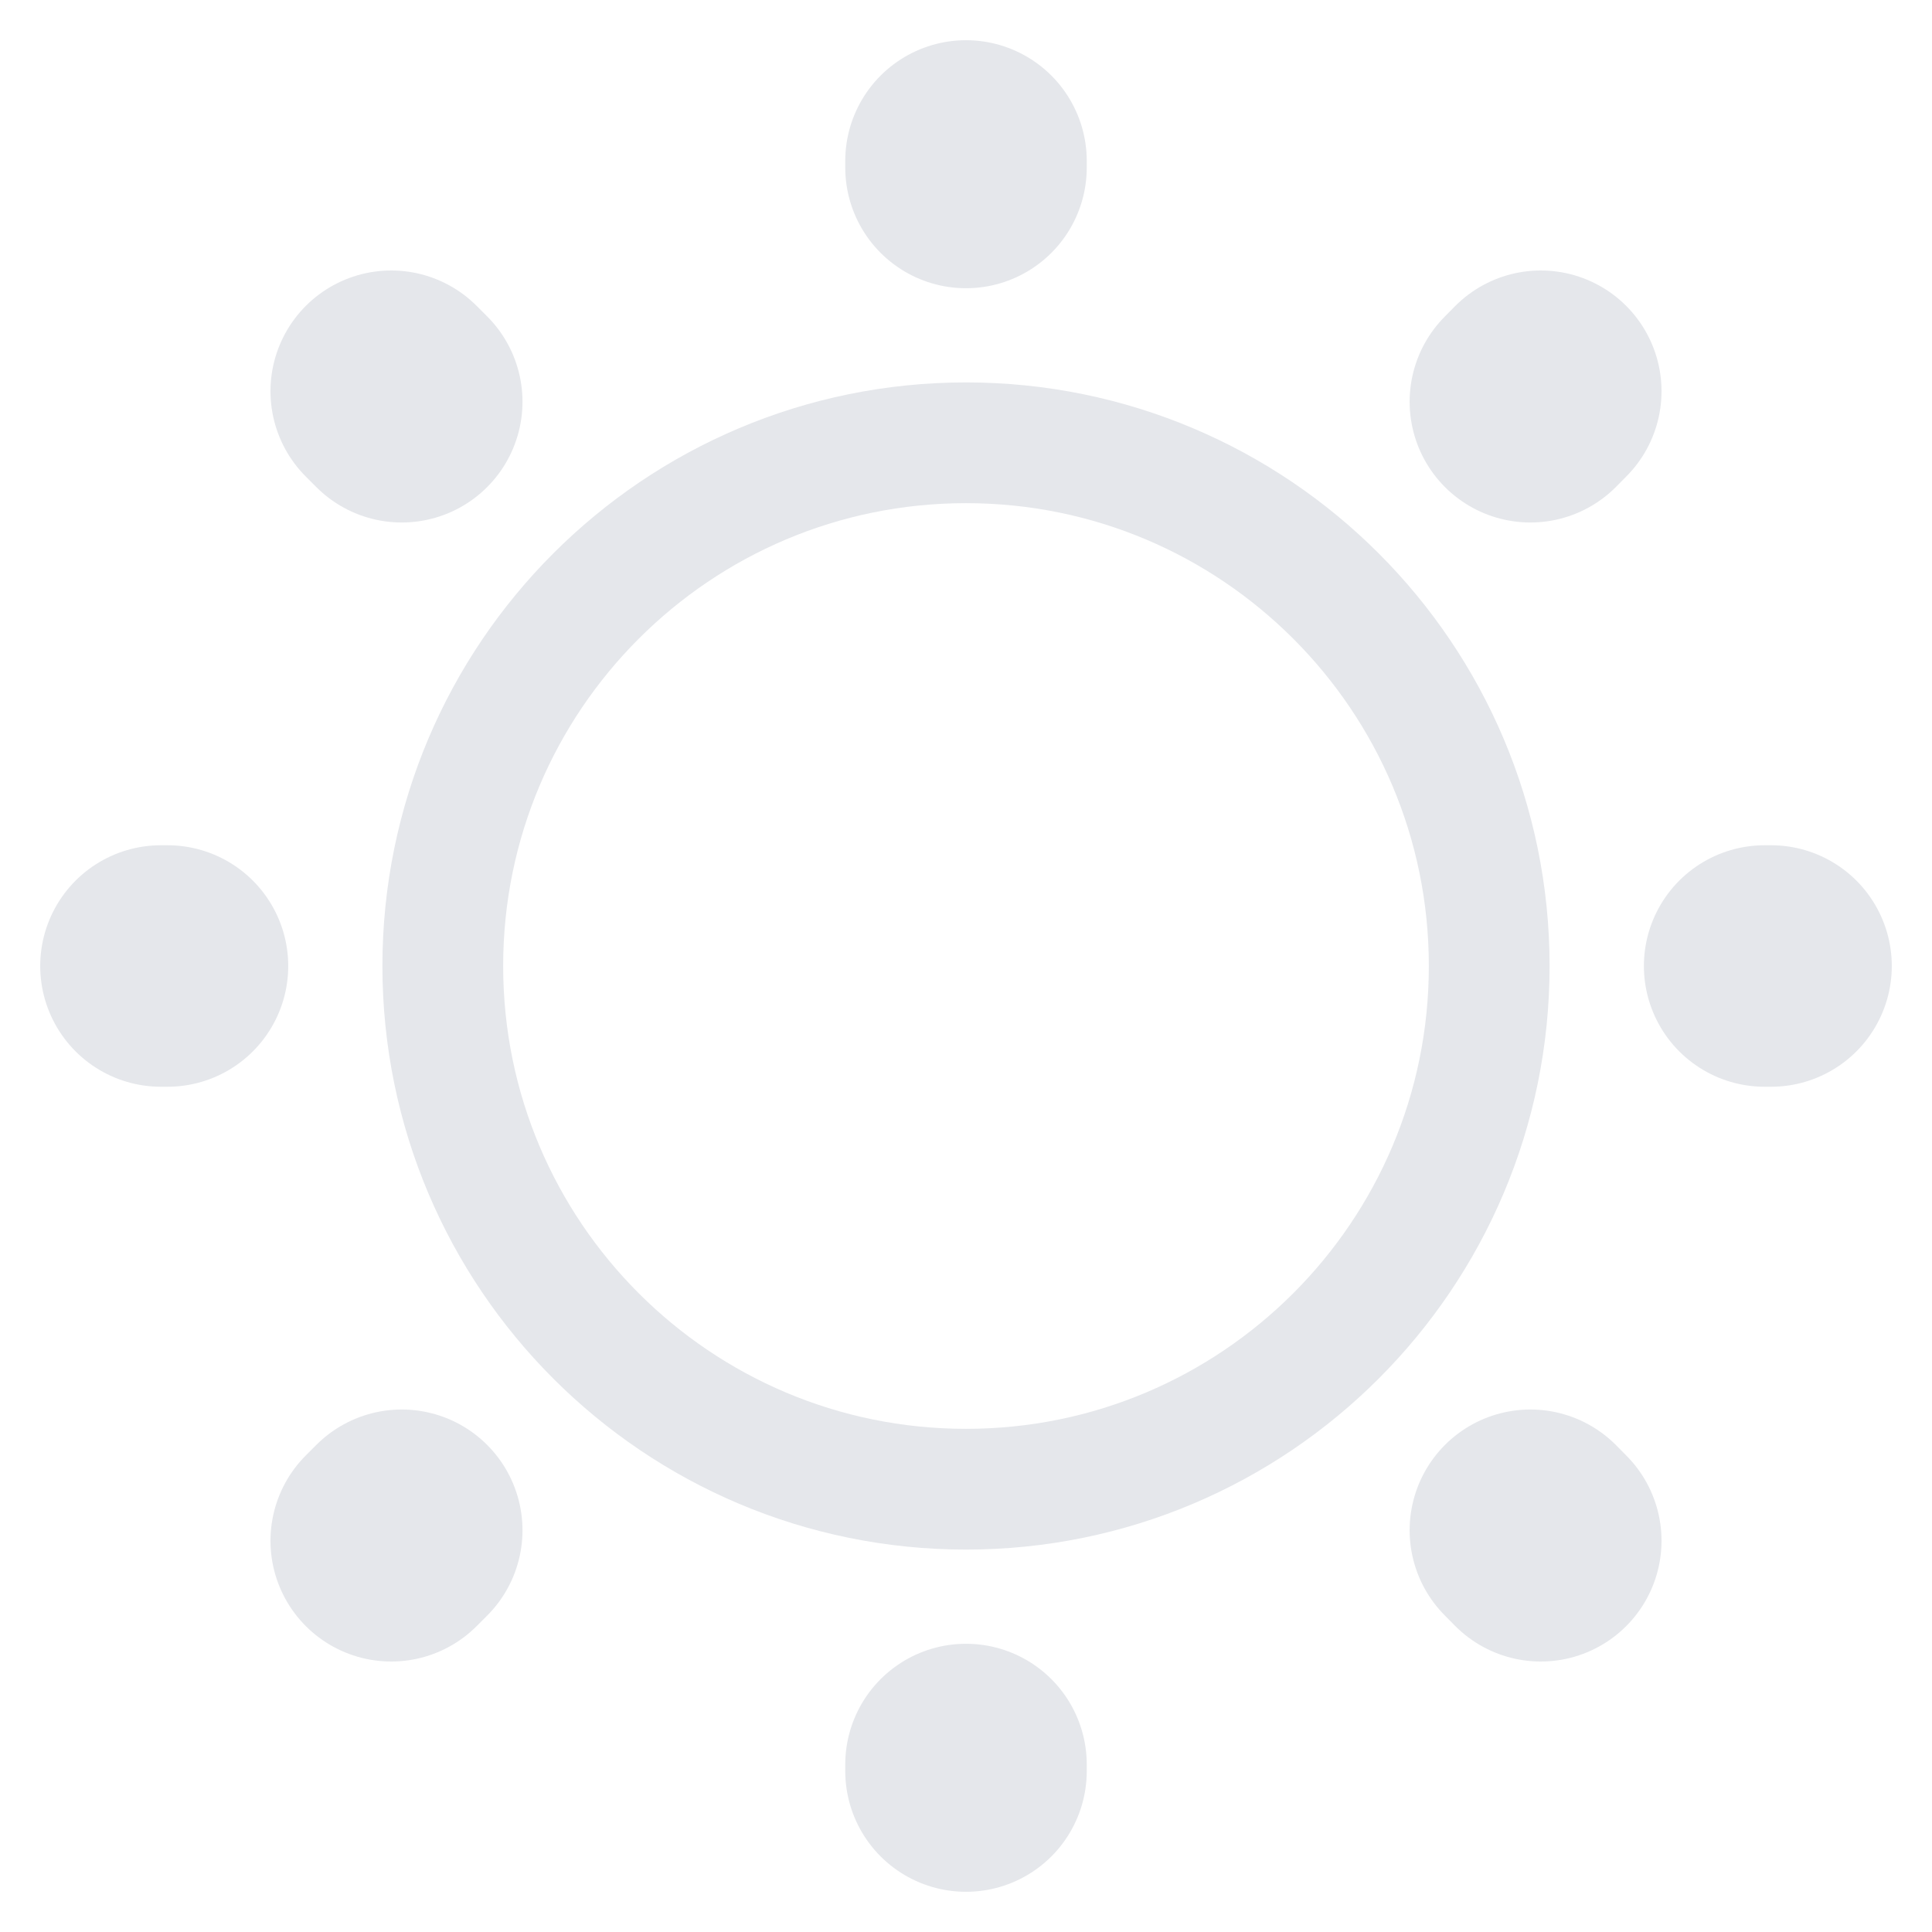 <svg width="16" height="16" viewBox="0 0 16 16" fill="none" xmlns="http://www.w3.org/2000/svg">
<path d="M8 12.333C10.393 12.333 12.333 10.393 12.333 8C12.333 5.607 10.393 3.667 8 3.667C5.607 3.667 3.667 5.607 3.667 8C3.667 10.393 5.607 12.333 8 12.333Z" stroke="#E5E7EB" stroke-linecap="round" stroke-linejoin="round"/>
<path d="M12.76 12.76L12.674 12.673M12.674 3.327L12.76 3.24L12.674 3.327ZM3.24 12.76L3.327 12.673L3.24 12.76ZM8 1.387V1.333V1.387ZM8 14.667V14.613V14.667ZM1.387 8H1.333H1.387ZM14.667 8H14.614H14.667ZM3.327 3.327L3.24 3.24L3.327 3.327Z" stroke="#E5E7EB" stroke-width="2" stroke-linecap="round" stroke-linejoin="round"/>
</svg>
